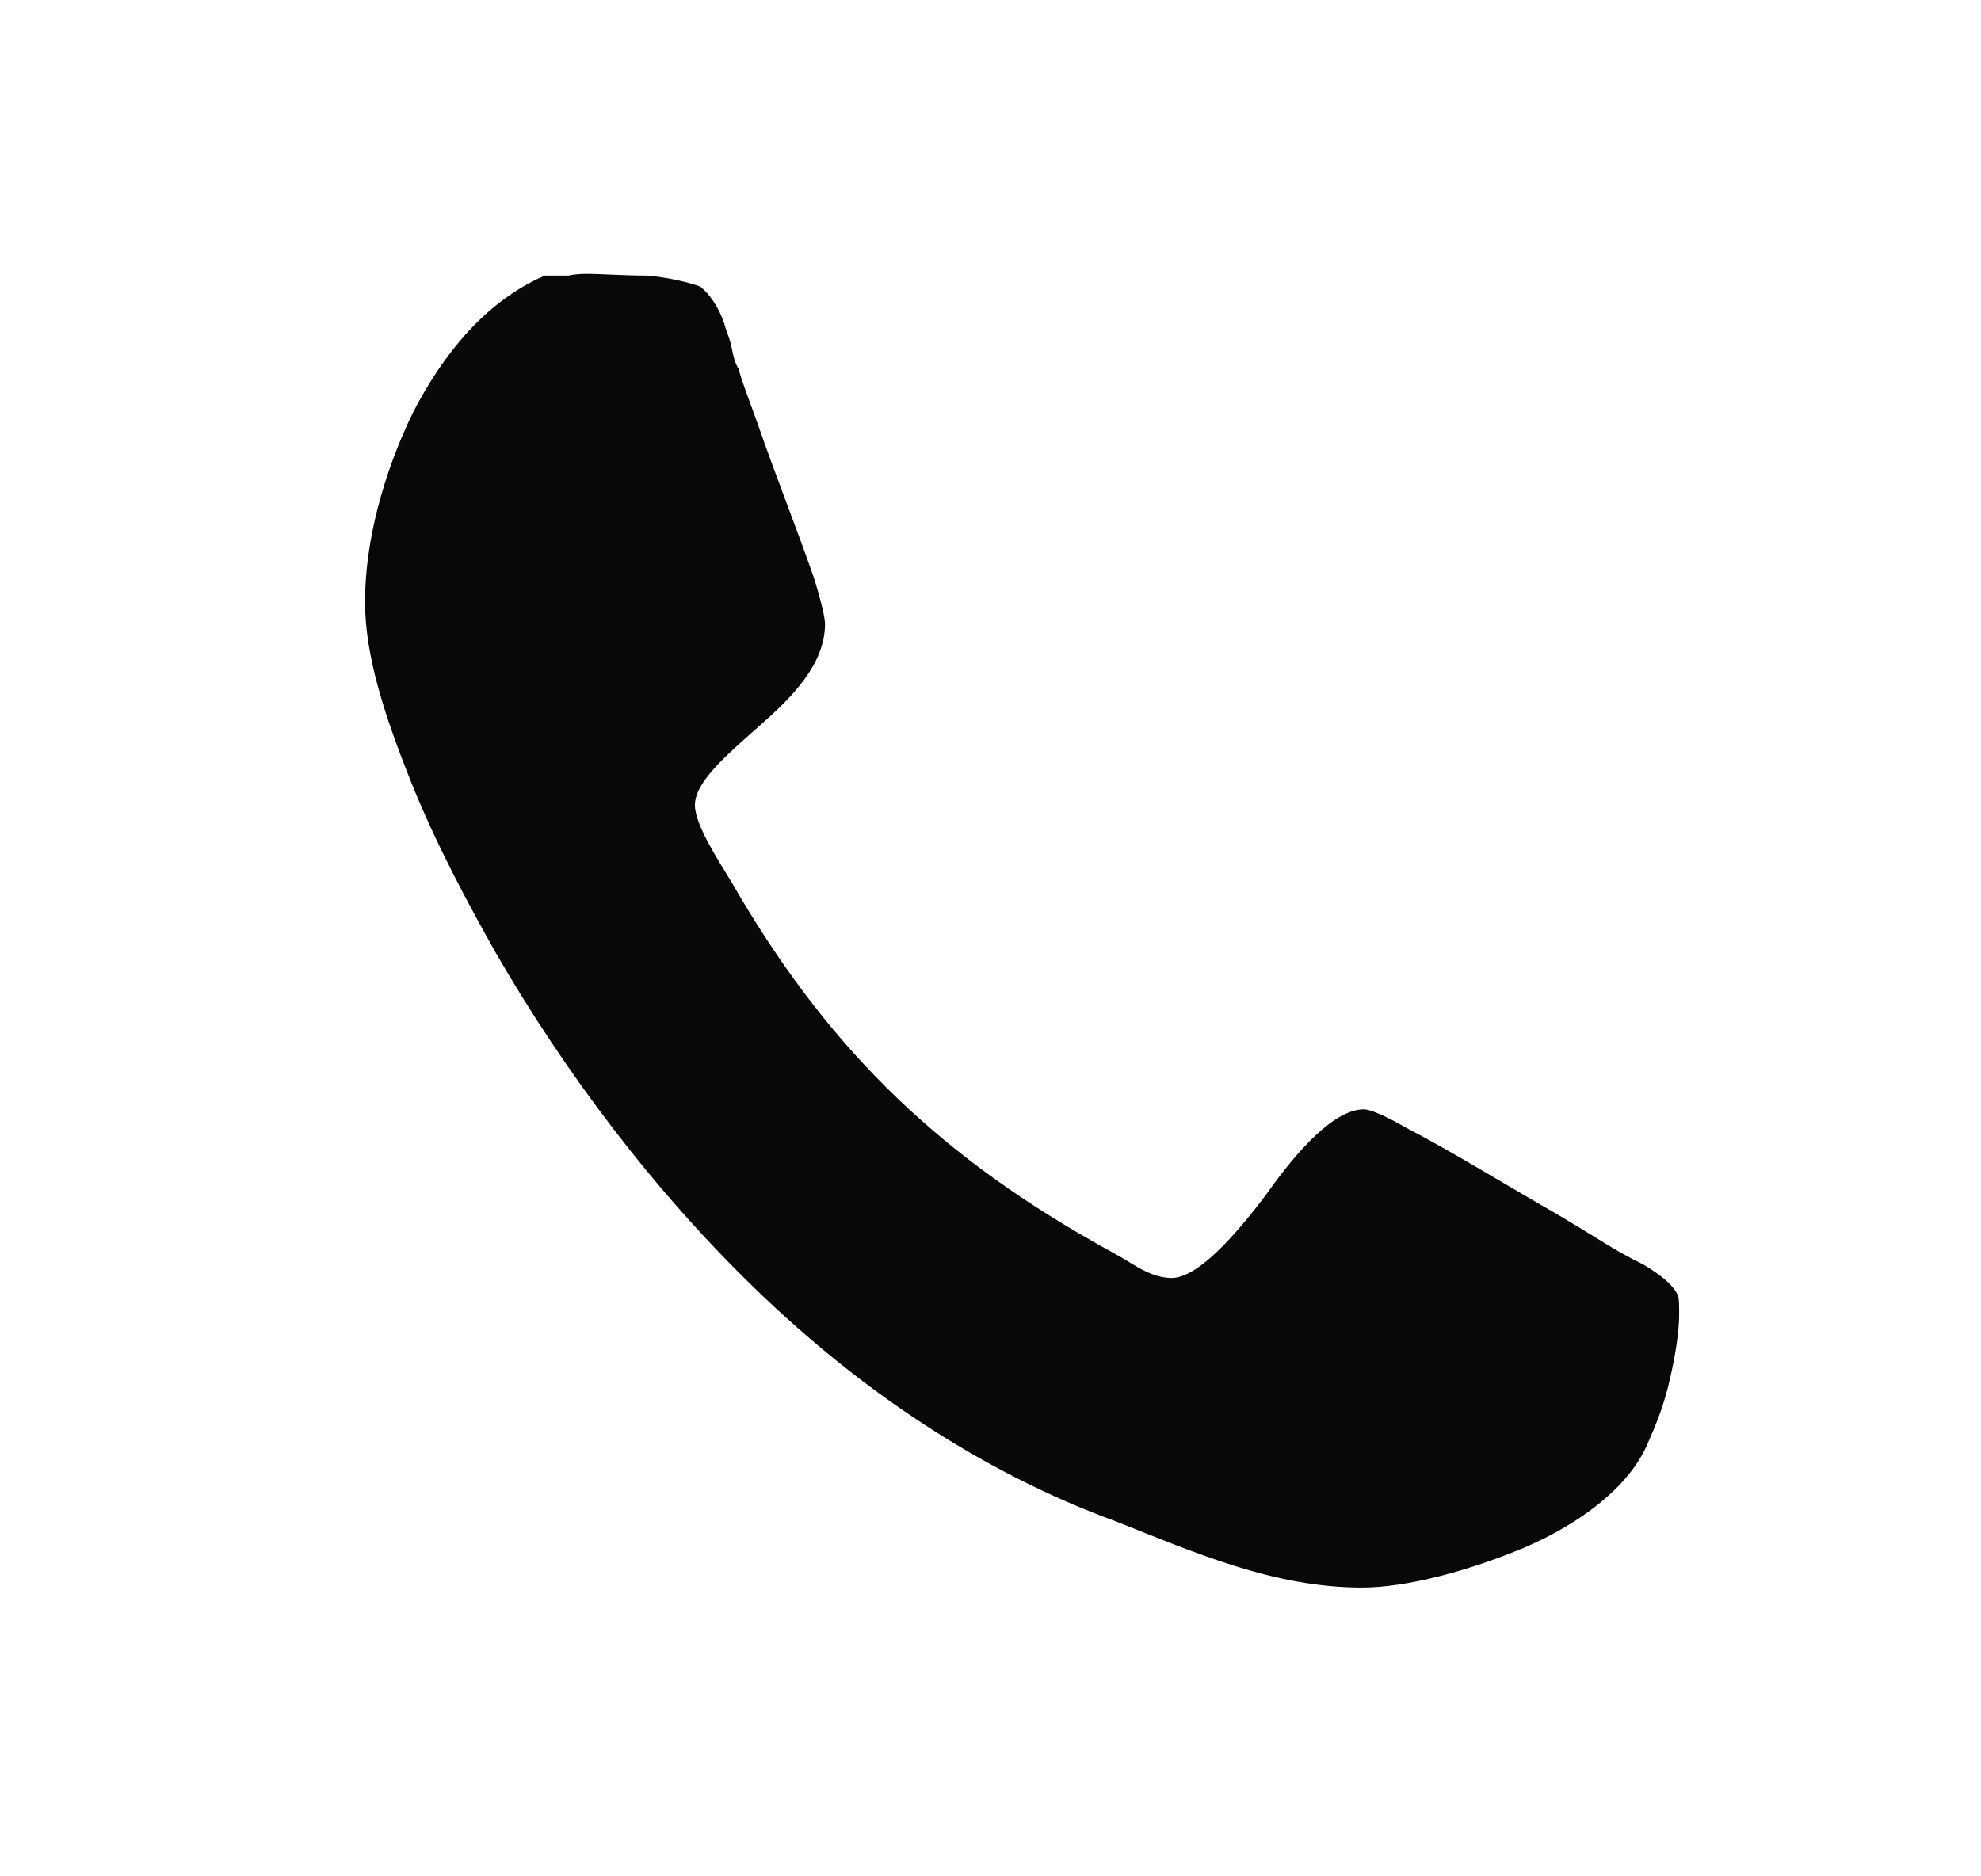 <svg fill="none" height="18" viewBox="0 0 19 18" width="19" xmlns="http://www.w3.org/2000/svg"><path d="m3.501 5.772c0 .528.194 1.108.439 1.723.246.615.562 1.195.809 1.635.668 1.16 1.529 2.303 2.514 3.252.984.949 2.145 1.74 3.445 2.215.756.299 1.512.633 2.356.633.422 0 1.02-.158 1.564-.387.528-.228 1.002-.58 1.178-1.002.07-.158.158-.369.211-.615.053-.228.088-.457.088-.615 0-.088 0-.176-.017-.194-.053-.106-.176-.194-.317-.281-.317-.158-.369-.211-.844-.492-.492-.281-1.002-.598-1.442-.826-.211-.123-.351-.176-.404-.176-.281 0-.633.387-.931.809-.317.422-.668.809-.914.809-.123 0-.246-.053-.387-.141-.141-.088-.281-.158-.369-.211-1.547-.879-2.584-1.916-3.463-3.445-.106-.176-.352-.545-.352-.739 0-.228.317-.492.633-.773.299-.264.615-.58.615-.967 0-.053-.035-.211-.106-.439-.158-.457-.369-.984-.545-1.494-.088-.246-.158-.422-.176-.51-.035-.053-.053-.123-.07-.211-.017-.088-.053-.158-.07-.228-.053-.158-.141-.281-.228-.352-.088-.035-.299-.088-.51-.106-.211 0-.457-.017-.562-.017-.053 0-.123 0-.194.017h-.228c-.562.246-.967.739-1.266 1.319-.281.58-.457 1.231-.457 1.811z" fill="#080907"/></svg>
